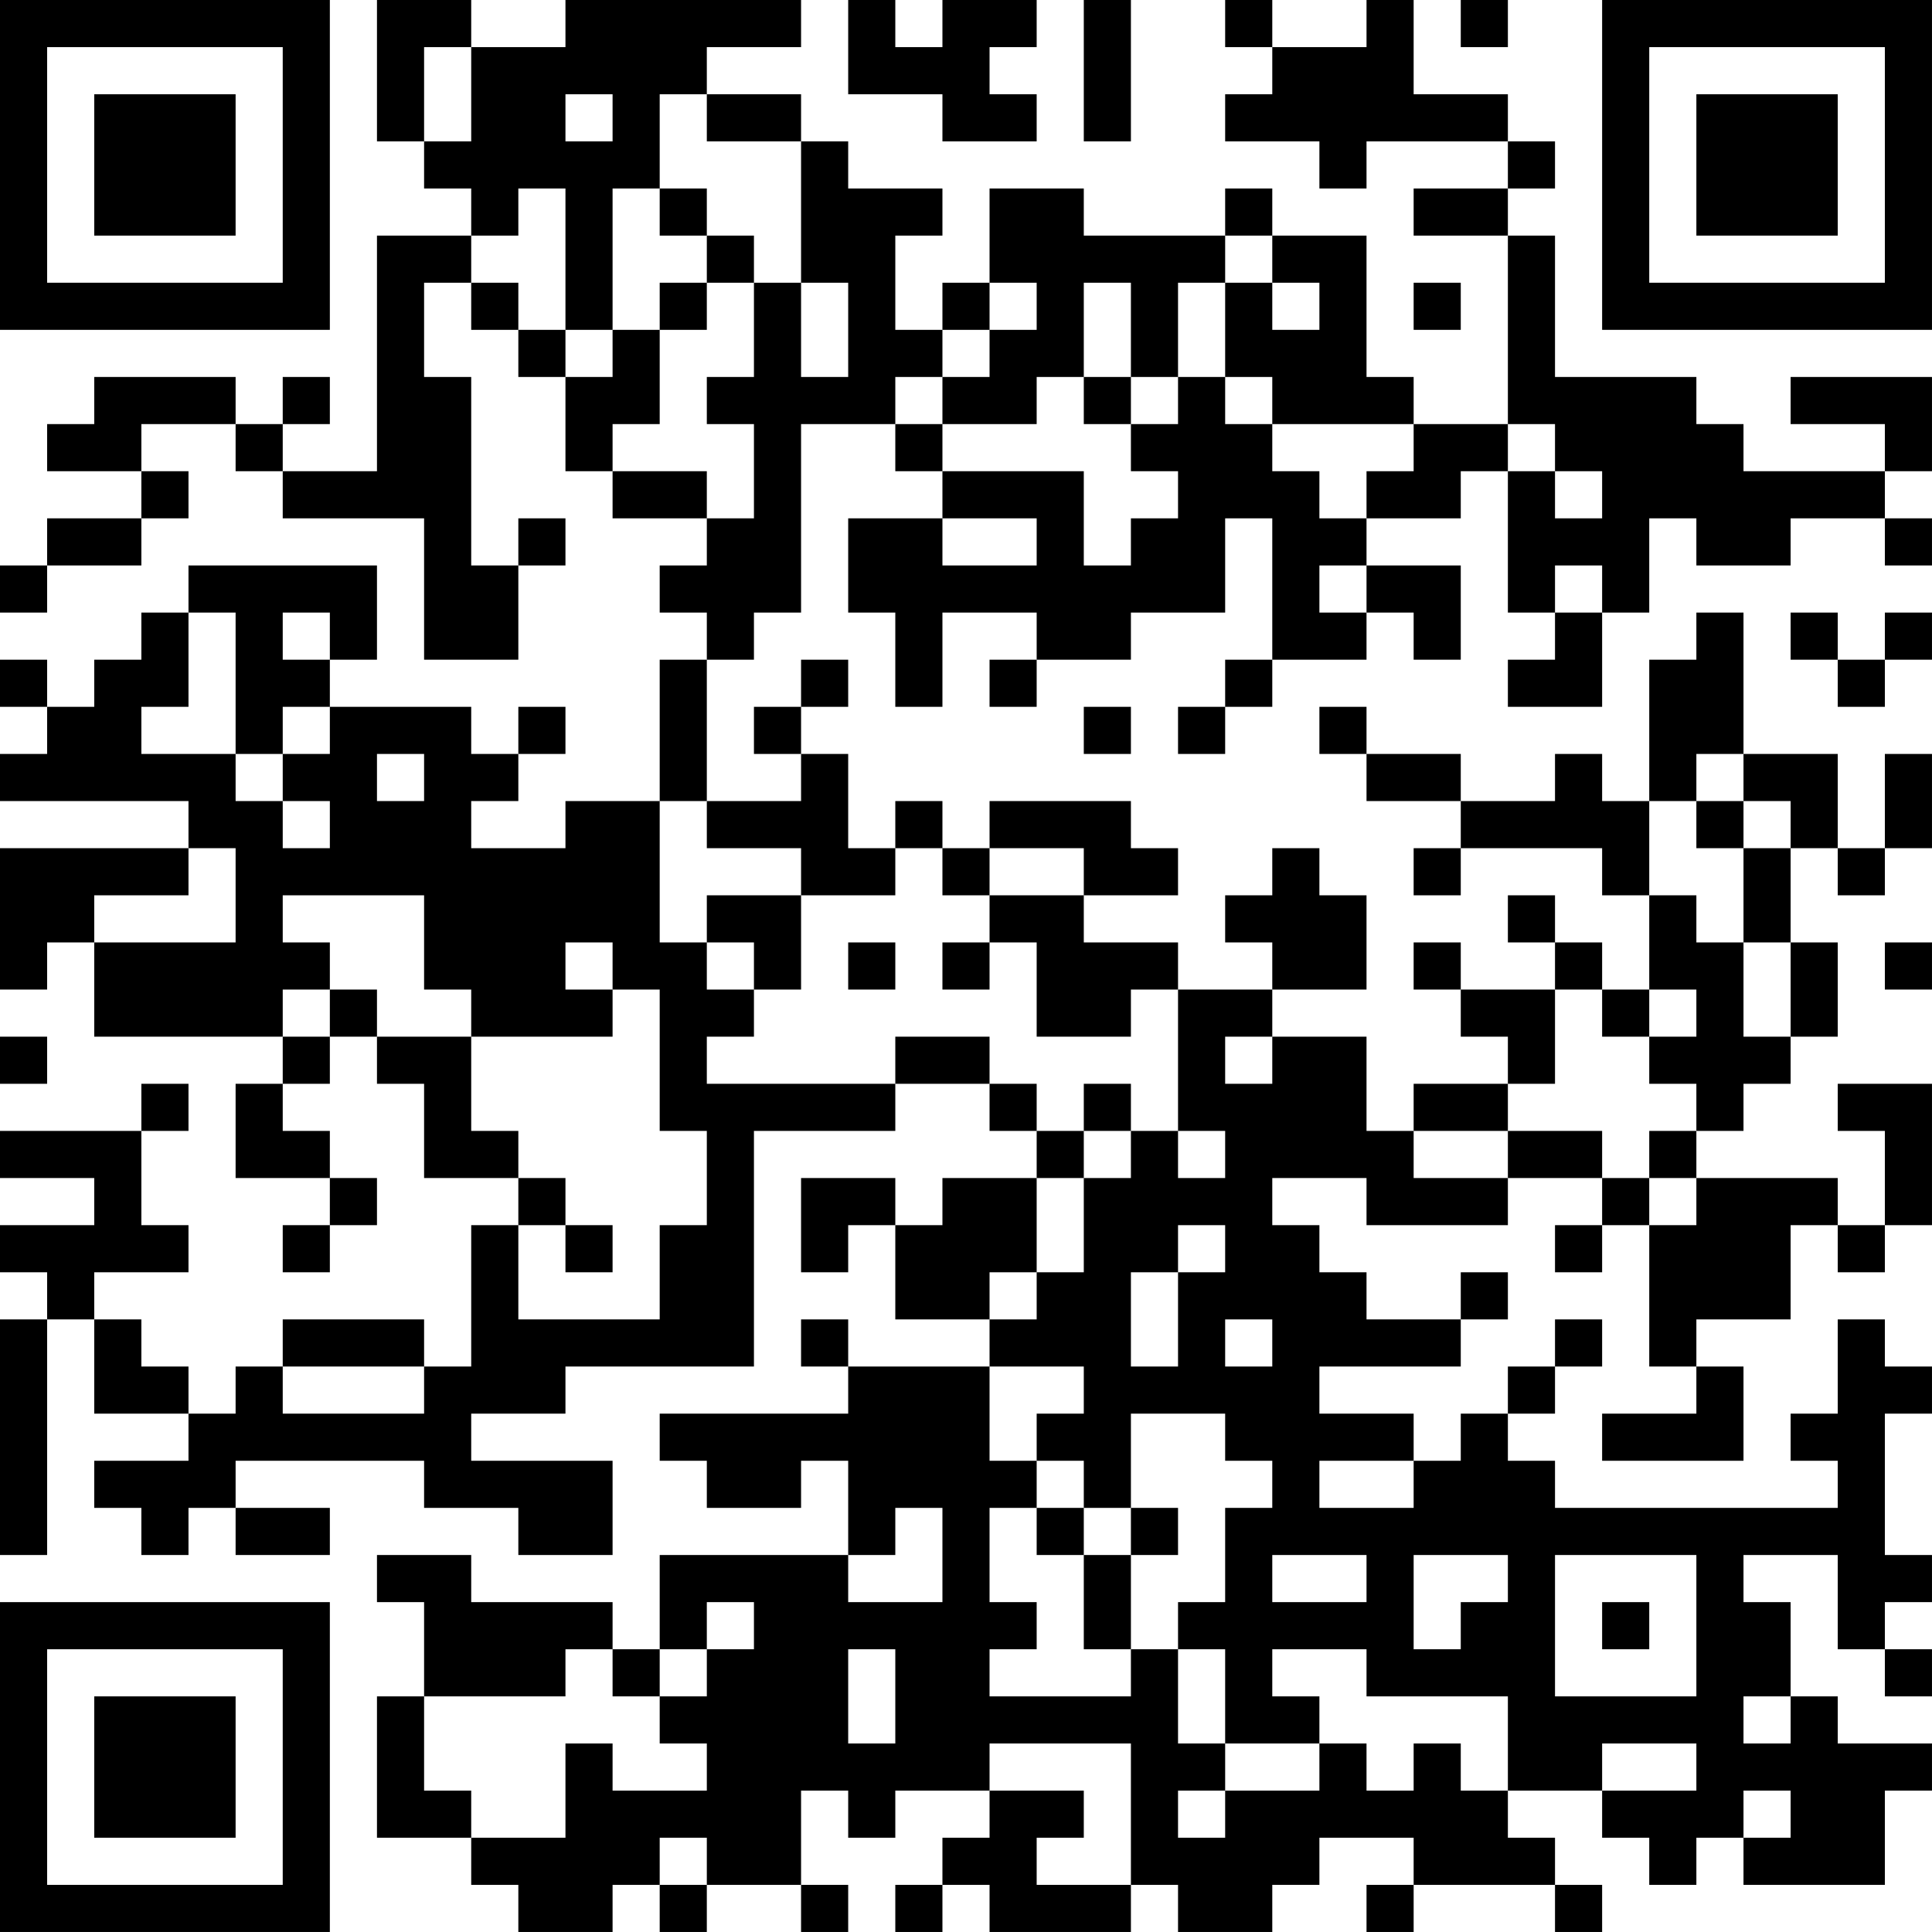 <?xml version="1.0" encoding="UTF-8"?>
<svg xmlns="http://www.w3.org/2000/svg" version="1.1" width="200" height="200" viewBox="0 0 200 200"><rect x="0" y="0" width="200" height="200" fill="#ffffff"/><g transform="scale(4.878)"><g transform="translate(0,0)"><path fill-rule="evenodd" d="M8 0L8 3L9 3L9 4L10 4L10 5L8 5L8 10L6 10L6 9L7 9L7 8L6 8L6 9L5 9L5 8L2 8L2 9L1 9L1 10L3 10L3 11L1 11L1 12L0 12L0 13L1 13L1 12L3 12L3 11L4 11L4 10L3 10L3 9L5 9L5 10L6 10L6 11L9 11L9 14L11 14L11 12L12 12L12 11L11 11L11 12L10 12L10 8L9 8L9 6L10 6L10 7L11 7L11 8L12 8L12 10L13 10L13 11L15 11L15 12L14 12L14 13L15 13L15 14L14 14L14 17L12 17L12 18L10 18L10 17L11 17L11 16L12 16L12 15L11 15L11 16L10 16L10 15L7 15L7 14L8 14L8 12L4 12L4 13L3 13L3 14L2 14L2 15L1 15L1 14L0 14L0 15L1 15L1 16L0 16L0 17L4 17L4 18L0 18L0 21L1 21L1 20L2 20L2 22L6 22L6 23L5 23L5 25L7 25L7 26L6 26L6 27L7 27L7 26L8 26L8 25L7 25L7 24L6 24L6 23L7 23L7 22L8 22L8 23L9 23L9 25L11 25L11 26L10 26L10 29L9 29L9 28L6 28L6 29L5 29L5 30L4 30L4 29L3 29L3 28L2 28L2 27L4 27L4 26L3 26L3 24L4 24L4 23L3 23L3 24L0 24L0 25L2 25L2 26L0 26L0 27L1 27L1 28L0 28L0 33L1 33L1 28L2 28L2 30L4 30L4 31L2 31L2 32L3 32L3 33L4 33L4 32L5 32L5 33L7 33L7 32L5 32L5 31L9 31L9 32L11 32L11 33L13 33L13 31L10 31L10 30L12 30L12 29L16 29L16 24L19 24L19 23L21 23L21 24L22 24L22 25L20 25L20 26L19 26L19 25L17 25L17 27L18 27L18 26L19 26L19 28L21 28L21 29L18 29L18 28L17 28L17 29L18 29L18 30L14 30L14 31L15 31L15 32L17 32L17 31L18 31L18 33L14 33L14 35L13 35L13 34L10 34L10 33L8 33L8 34L9 34L9 36L8 36L8 39L10 39L10 40L11 40L11 41L13 41L13 40L14 40L14 41L15 41L15 40L17 40L17 41L18 41L18 40L17 40L17 38L18 38L18 39L19 39L19 38L21 38L21 39L20 39L20 40L19 40L19 41L20 41L20 40L21 40L21 41L24 41L24 40L25 40L25 41L27 41L27 40L28 40L28 39L30 39L30 40L29 40L29 41L30 41L30 40L33 40L33 41L34 41L34 40L33 40L33 39L32 39L32 38L34 38L34 39L35 39L35 40L36 40L36 39L37 39L37 40L40 40L40 38L41 38L41 37L39 37L39 36L38 36L38 34L37 34L37 33L39 33L39 35L40 35L40 36L41 36L41 35L40 35L40 34L41 34L41 33L40 33L40 30L41 30L41 29L40 29L40 28L39 28L39 30L38 30L38 31L39 31L39 32L33 32L33 31L32 31L32 30L33 30L33 29L34 29L34 28L33 28L33 29L32 29L32 30L31 30L31 31L30 31L30 30L28 30L28 29L31 29L31 28L32 28L32 27L31 27L31 28L29 28L29 27L28 27L28 26L27 26L27 25L29 25L29 26L32 26L32 25L34 25L34 26L33 26L33 27L34 27L34 26L35 26L35 29L36 29L36 30L34 30L34 31L37 31L37 29L36 29L36 28L38 28L38 26L39 26L39 27L40 27L40 26L41 26L41 23L39 23L39 24L40 24L40 26L39 26L39 25L36 25L36 24L37 24L37 23L38 23L38 22L39 22L39 20L38 20L38 18L39 18L39 19L40 19L40 18L41 18L41 16L40 16L40 18L39 18L39 16L37 16L37 13L36 13L36 14L35 14L35 17L34 17L34 16L33 16L33 17L31 17L31 16L29 16L29 15L28 15L28 16L29 16L29 17L31 17L31 18L30 18L30 19L31 19L31 18L34 18L34 19L35 19L35 21L34 21L34 20L33 20L33 19L32 19L32 20L33 20L33 21L31 21L31 20L30 20L30 21L31 21L31 22L32 22L32 23L30 23L30 24L29 24L29 22L27 22L27 21L29 21L29 19L28 19L28 18L27 18L27 19L26 19L26 20L27 20L27 21L25 21L25 20L23 20L23 19L25 19L25 18L24 18L24 17L21 17L21 18L20 18L20 17L19 17L19 18L18 18L18 16L17 16L17 15L18 15L18 14L17 14L17 15L16 15L16 16L17 16L17 17L15 17L15 14L16 14L16 13L17 13L17 9L19 9L19 10L20 10L20 11L18 11L18 13L19 13L19 15L20 15L20 13L22 13L22 14L21 14L21 15L22 15L22 14L24 14L24 13L26 13L26 11L27 11L27 14L26 14L26 15L25 15L25 16L26 16L26 15L27 15L27 14L29 14L29 13L30 13L30 14L31 14L31 12L29 12L29 11L31 11L31 10L32 10L32 13L33 13L33 14L32 14L32 15L34 15L34 13L35 13L35 11L36 11L36 12L38 12L38 11L40 11L40 12L41 12L41 11L40 11L40 10L41 10L41 8L38 8L38 9L40 9L40 10L37 10L37 9L36 9L36 8L33 8L33 5L32 5L32 4L33 4L33 3L32 3L32 2L30 2L30 0L29 0L29 1L27 1L27 0L26 0L26 1L27 1L27 2L26 2L26 3L28 3L28 4L29 4L29 3L32 3L32 4L30 4L30 5L32 5L32 9L30 9L30 8L29 8L29 5L27 5L27 4L26 4L26 5L23 5L23 4L21 4L21 6L20 6L20 7L19 7L19 5L20 5L20 4L18 4L18 3L17 3L17 2L15 2L15 1L17 1L17 0L12 0L12 1L10 1L10 0ZM18 0L18 2L20 2L20 3L22 3L22 2L21 2L21 1L22 1L22 0L20 0L20 1L19 1L19 0ZM23 0L23 3L24 3L24 0ZM31 0L31 1L32 1L32 0ZM9 1L9 3L10 3L10 1ZM12 2L12 3L13 3L13 2ZM14 2L14 4L13 4L13 7L12 7L12 4L11 4L11 5L10 5L10 6L11 6L11 7L12 7L12 8L13 8L13 7L14 7L14 9L13 9L13 10L15 10L15 11L16 11L16 9L15 9L15 8L16 8L16 6L17 6L17 8L18 8L18 6L17 6L17 3L15 3L15 2ZM14 4L14 5L15 5L15 6L14 6L14 7L15 7L15 6L16 6L16 5L15 5L15 4ZM26 5L26 6L25 6L25 8L24 8L24 6L23 6L23 8L22 8L22 9L20 9L20 8L21 8L21 7L22 7L22 6L21 6L21 7L20 7L20 8L19 8L19 9L20 9L20 10L23 10L23 12L24 12L24 11L25 11L25 10L24 10L24 9L25 9L25 8L26 8L26 9L27 9L27 10L28 10L28 11L29 11L29 10L30 10L30 9L27 9L27 8L26 8L26 6L27 6L27 7L28 7L28 6L27 6L27 5ZM30 6L30 7L31 7L31 6ZM23 8L23 9L24 9L24 8ZM32 9L32 10L33 10L33 11L34 11L34 10L33 10L33 9ZM20 11L20 12L22 12L22 11ZM28 12L28 13L29 13L29 12ZM33 12L33 13L34 13L34 12ZM4 13L4 15L3 15L3 16L5 16L5 17L6 17L6 18L7 18L7 17L6 17L6 16L7 16L7 15L6 15L6 16L5 16L5 13ZM6 13L6 14L7 14L7 13ZM38 13L38 14L39 14L39 15L40 15L40 14L41 14L41 13L40 13L40 14L39 14L39 13ZM23 15L23 16L24 16L24 15ZM8 16L8 17L9 17L9 16ZM36 16L36 17L35 17L35 19L36 19L36 20L37 20L37 22L38 22L38 20L37 20L37 18L38 18L38 17L37 17L37 16ZM14 17L14 20L15 20L15 21L16 21L16 22L15 22L15 23L19 23L19 22L21 22L21 23L22 23L22 24L23 24L23 25L22 25L22 27L21 27L21 28L22 28L22 27L23 27L23 25L24 25L24 24L25 24L25 25L26 25L26 24L25 24L25 21L24 21L24 22L22 22L22 20L21 20L21 19L23 19L23 18L21 18L21 19L20 19L20 18L19 18L19 19L17 19L17 18L15 18L15 17ZM36 17L36 18L37 18L37 17ZM4 18L4 19L2 19L2 20L5 20L5 18ZM6 19L6 20L7 20L7 21L6 21L6 22L7 22L7 21L8 21L8 22L10 22L10 24L11 24L11 25L12 25L12 26L11 26L11 28L14 28L14 26L15 26L15 24L14 24L14 21L13 21L13 20L12 20L12 21L13 21L13 22L10 22L10 21L9 21L9 19ZM15 19L15 20L16 20L16 21L17 21L17 19ZM18 20L18 21L19 21L19 20ZM20 20L20 21L21 21L21 20ZM40 20L40 21L41 21L41 20ZM33 21L33 23L32 23L32 24L30 24L30 25L32 25L32 24L34 24L34 25L35 25L35 26L36 26L36 25L35 25L35 24L36 24L36 23L35 23L35 22L36 22L36 21L35 21L35 22L34 22L34 21ZM0 22L0 23L1 23L1 22ZM26 22L26 23L27 23L27 22ZM23 23L23 24L24 24L24 23ZM12 26L12 27L13 27L13 26ZM25 26L25 27L24 27L24 29L25 29L25 27L26 27L26 26ZM26 28L26 29L27 29L27 28ZM6 29L6 30L9 30L9 29ZM21 29L21 31L22 31L22 32L21 32L21 34L22 34L22 35L21 35L21 36L24 36L24 35L25 35L25 37L26 37L26 38L25 38L25 39L26 39L26 38L28 38L28 37L29 37L29 38L30 38L30 37L31 37L31 38L32 38L32 36L29 36L29 35L27 35L27 36L28 36L28 37L26 37L26 35L25 35L25 34L26 34L26 32L27 32L27 31L26 31L26 30L24 30L24 32L23 32L23 31L22 31L22 30L23 30L23 29ZM28 31L28 32L30 32L30 31ZM19 32L19 33L18 33L18 34L20 34L20 32ZM22 32L22 33L23 33L23 35L24 35L24 33L25 33L25 32L24 32L24 33L23 33L23 32ZM27 33L27 34L29 34L29 33ZM30 33L30 35L31 35L31 34L32 34L32 33ZM33 33L33 36L36 36L36 33ZM15 34L15 35L14 35L14 36L13 36L13 35L12 35L12 36L9 36L9 38L10 38L10 39L12 39L12 37L13 37L13 38L15 38L15 37L14 37L14 36L15 36L15 35L16 35L16 34ZM34 34L34 35L35 35L35 34ZM18 35L18 37L19 37L19 35ZM37 36L37 37L38 37L38 36ZM21 37L21 38L23 38L23 39L22 39L22 40L24 40L24 37ZM34 37L34 38L36 38L36 37ZM37 38L37 39L38 39L38 38ZM14 39L14 40L15 40L15 39ZM0 0L0 7L7 7L7 0ZM1 1L1 6L6 6L6 1ZM2 2L2 5L5 5L5 2ZM34 0L34 7L41 7L41 0ZM35 1L35 6L40 6L40 1ZM36 2L36 5L39 5L39 2ZM0 34L0 41L7 41L7 34ZM1 35L1 40L6 40L6 35ZM2 36L2 39L5 39L5 36Z" fill="#000000"/></g></g></svg>
